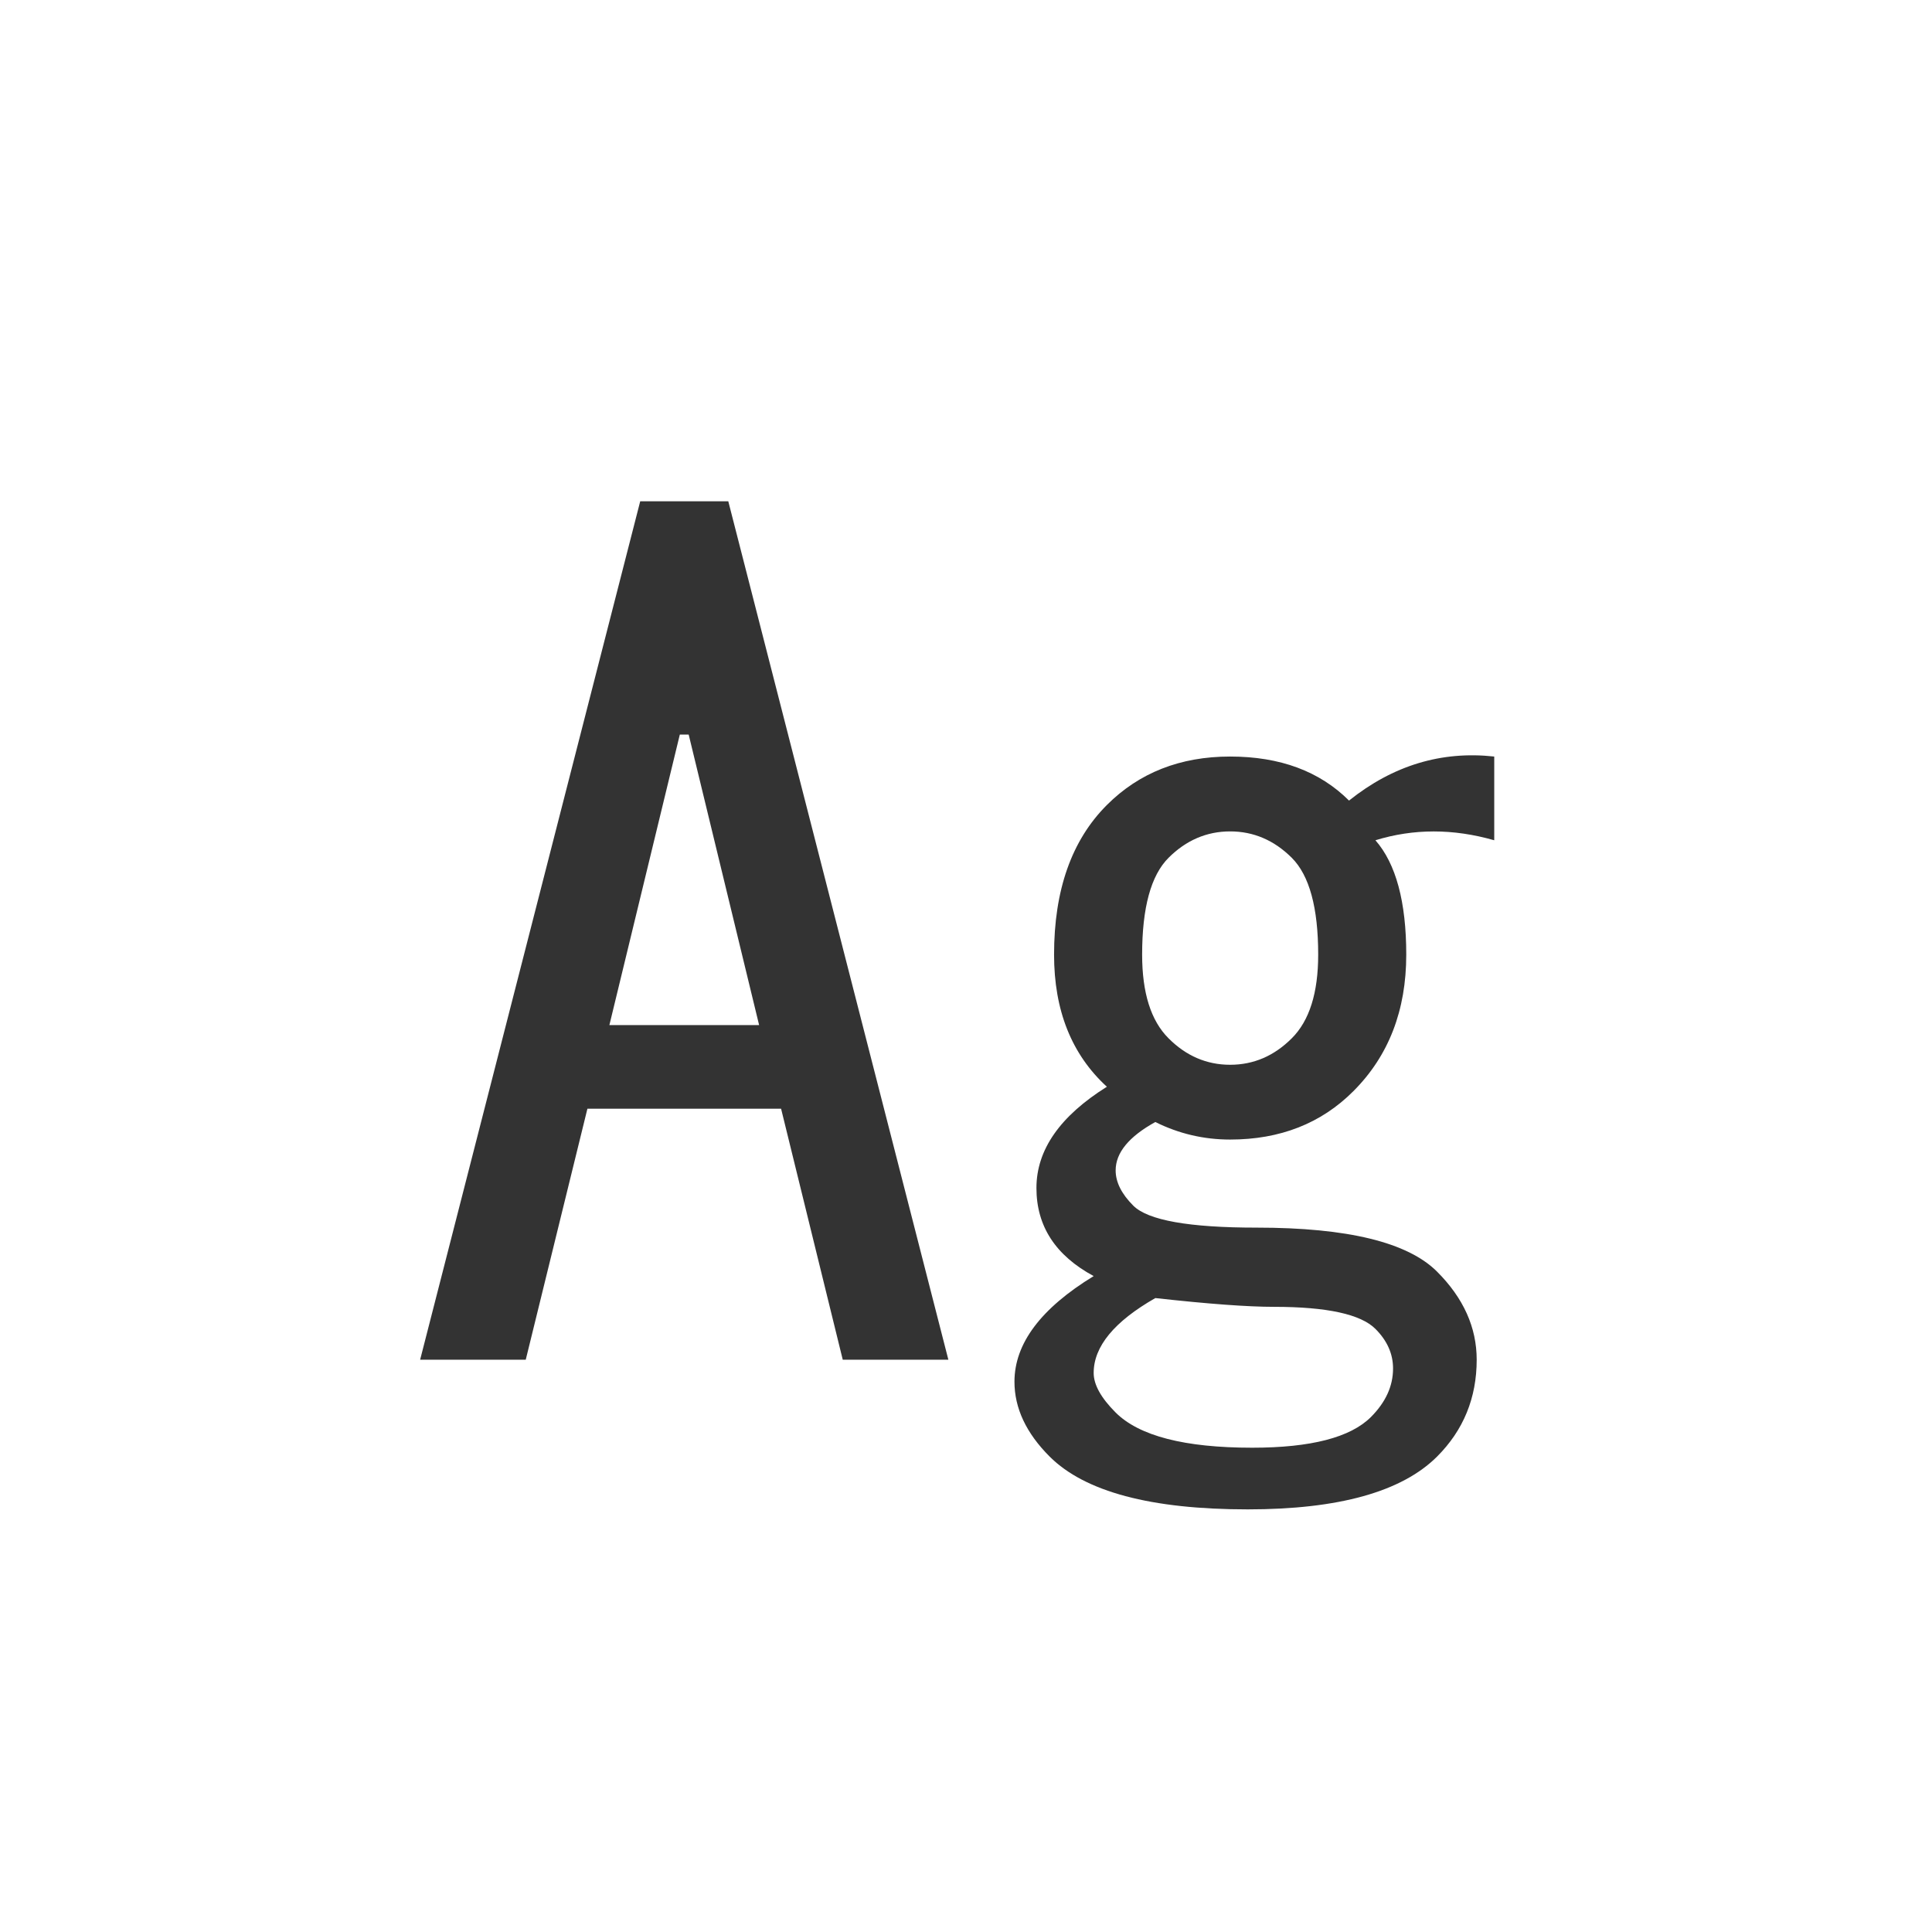 <svg width="24" height="24" viewBox="0 0 24 24" fill="none" xmlns="http://www.w3.org/2000/svg">
<path d="M6.531 16.891H5.219L7.953 6.227H9.047L11.781 16.891H10.469L9.703 13.773H7.297L6.531 16.891ZM8.555 9.125H8.445L7.57 12.734H9.43L8.555 9.125ZM13.75 13.5C13.312 13.099 13.094 12.552 13.094 11.859C13.094 11.057 13.312 10.438 13.75 10C14.151 9.599 14.662 9.398 15.281 9.398C15.901 9.398 16.393 9.581 16.758 9.945C17.305 9.508 17.906 9.326 18.562 9.398V10.438C18.052 10.292 17.56 10.292 17.086 10.438C17.341 10.729 17.469 11.203 17.469 11.859C17.469 12.552 17.25 13.117 16.812 13.555C16.412 13.956 15.901 14.156 15.281 14.156C14.953 14.156 14.643 14.083 14.352 13.938C14.023 14.12 13.859 14.32 13.859 14.539C13.859 14.685 13.932 14.831 14.078 14.977C14.26 15.159 14.771 15.25 15.609 15.25C16.74 15.25 17.487 15.432 17.852 15.797C18.18 16.125 18.344 16.49 18.344 16.891C18.344 17.365 18.18 17.766 17.852 18.094C17.414 18.531 16.63 18.75 15.5 18.75C14.297 18.75 13.477 18.531 13.039 18.094C12.747 17.802 12.602 17.492 12.602 17.164C12.602 16.69 12.93 16.253 13.586 15.852C13.112 15.596 12.875 15.232 12.875 14.758C12.875 14.284 13.167 13.865 13.75 13.5ZM14.352 16.125C13.841 16.417 13.586 16.727 13.586 17.055C13.586 17.201 13.677 17.365 13.859 17.547C14.151 17.838 14.716 17.984 15.555 17.984C16.284 17.984 16.776 17.857 17.031 17.602C17.213 17.419 17.305 17.219 17.305 17C17.305 16.818 17.232 16.654 17.086 16.508C16.904 16.326 16.484 16.234 15.828 16.234C15.5 16.234 15.008 16.198 14.352 16.125ZM15.281 10.328C14.99 10.328 14.734 10.438 14.516 10.656C14.297 10.875 14.188 11.276 14.188 11.859C14.188 12.333 14.297 12.68 14.516 12.898C14.734 13.117 14.99 13.227 15.281 13.227C15.573 13.227 15.828 13.117 16.047 12.898C16.266 12.68 16.375 12.333 16.375 11.859C16.375 11.276 16.266 10.875 16.047 10.656C15.828 10.438 15.573 10.328 15.281 10.328Z" fill="#333333"/>
</svg>
